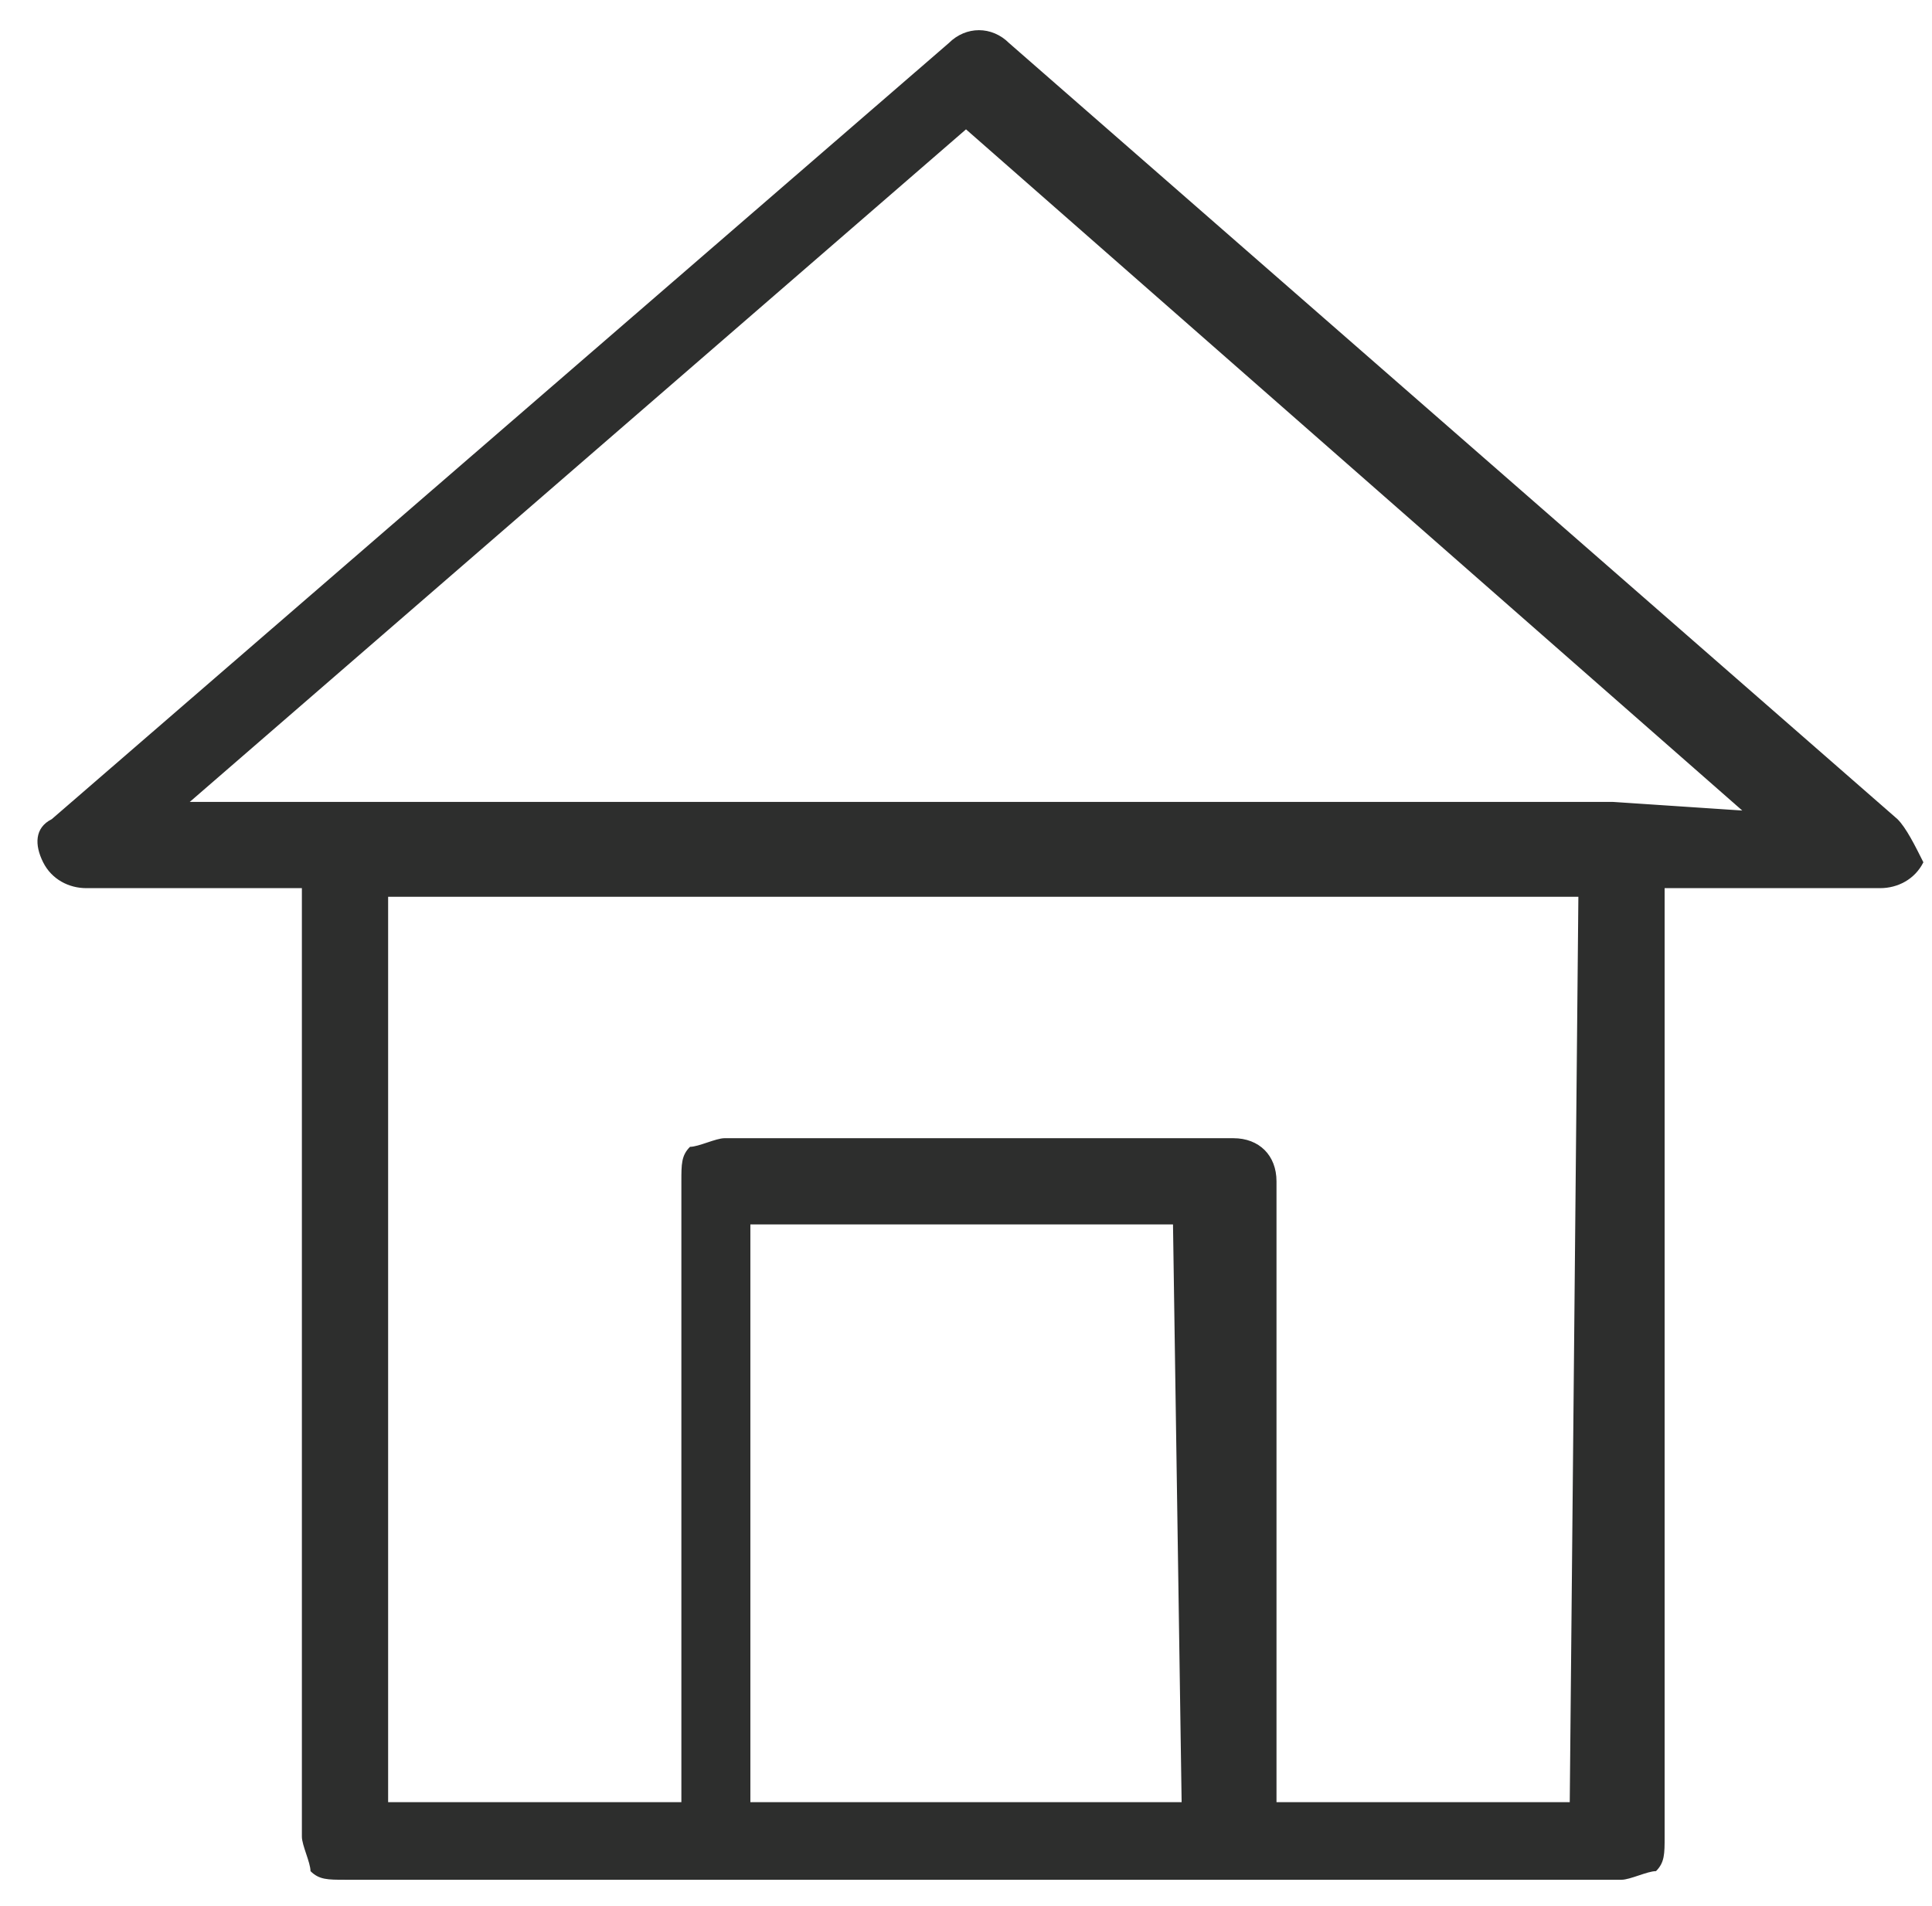<?xml version="1.0" encoding="utf-8"?>
<!-- Generator: Adobe Illustrator 19.1.1, SVG Export Plug-In . SVG Version: 6.00 Build 0)  -->
<svg version="1.1" id="Layer_1" xmlns="http://www.w3.org/2000/svg" xmlns:xlink="http://www.w3.org/1999/xlink" x="0px" y="0px"
	 viewBox="0 0 22.4 22.1" style="enable-background:new 0 0 22.4 22.1;" xml:space="preserve">
<style type="text/css">
	.st0{fill:#2D2E2D;}
</style>
<path class="st0" d="M22,9.5l-10.3-9c-0.2-0.2-0.5-0.2-0.7,0l-10.4,9C0.4,9.6,0.4,9.8,0.5,10c0.1,0.2,0.3,0.3,0.5,0.3l2.5,0l0,11
	c0,0.1,0.1,0.3,0.1,0.4c0.1,0.1,0.2,0.1,0.4,0.1l4.4,0l0,0l3,0l7.4,0h0c0.1,0,0.3-0.1,0.4-0.1c0.1-0.1,0.1-0.2,0.1-0.4l0-11l2.5,0h0
	c0.2,0,0.4-0.1,0.5-0.3C22.2,9.8,22.1,9.6,22,9.5z M13.7,20.9l-2.5,0l-2.5,0l0-6.7l4.9,0L13.7,20.9z M18.2,20.9l-3.4,0l0-7.2
	c0-0.3-0.2-0.5-0.5-0.5l-5.9,0h0c-0.1,0-0.3,0.1-0.4,0.1c-0.1,0.1-0.1,0.2-0.1,0.4l0,7.2l-3.4,0l0-10.5l1.7,0l12.1,0L18.2,20.9z
	 M18.7,9.3C18.7,9.3,18.7,9.3,18.7,9.3l-13.5,0l-3,0l9-7.8l9,7.9L18.7,9.3z"/>
</svg>
